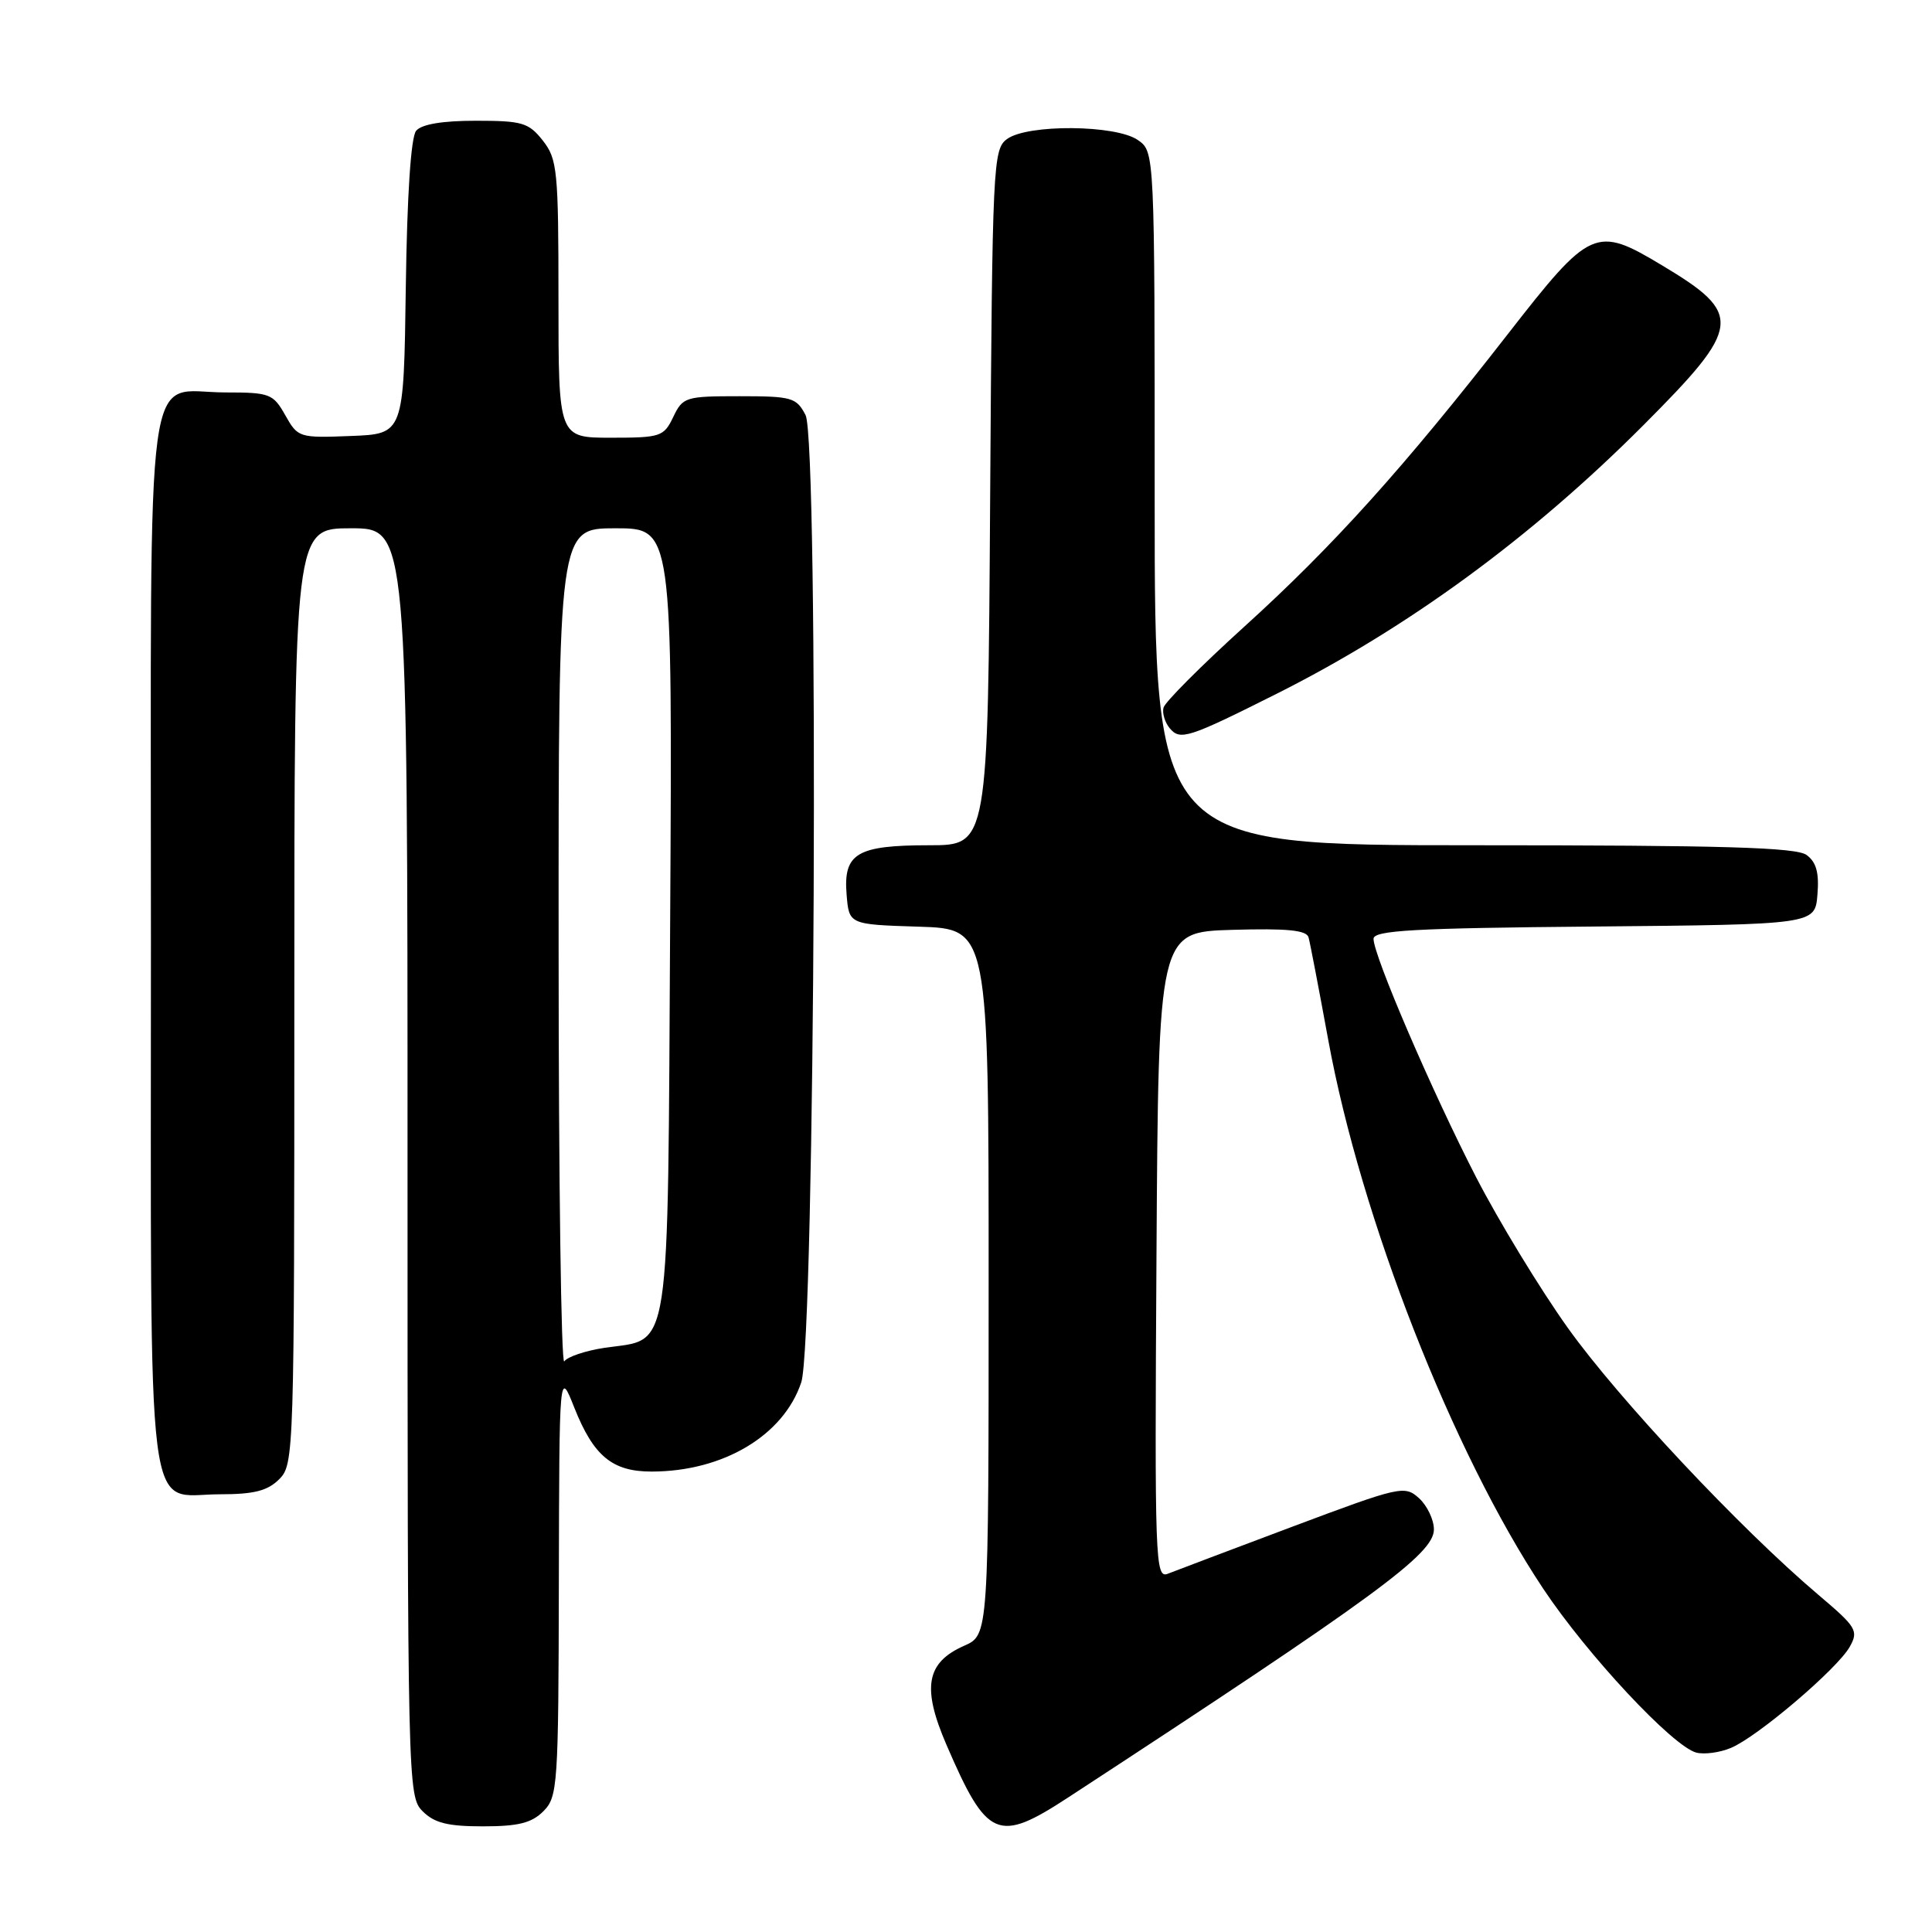 <?xml version="1.0" encoding="UTF-8" standalone="no"?>
<!DOCTYPE svg PUBLIC "-//W3C//DTD SVG 1.1//EN" "http://www.w3.org/Graphics/SVG/1.1/DTD/svg11.dtd" >
<svg xmlns="http://www.w3.org/2000/svg" xmlns:xlink="http://www.w3.org/1999/xlink" version="1.1" viewBox="0 0 256 256">
 <g >
 <path fill="currentColor"
d=" M 72.00 240.00 C 73.90 238.10 74.00 236.63 74.05 209.75 C 74.11 181.50 74.11 181.50 76.09 186.50 C 78.65 192.95 81.14 195.00 86.36 194.99 C 95.83 194.98 103.83 190.20 106.17 183.17 C 108.01 177.63 108.53 58.47 106.74 55.00 C 105.53 52.67 104.93 52.50 97.98 52.50 C 90.84 52.50 90.47 52.61 89.21 55.25 C 87.96 57.86 87.54 58.00 80.95 58.00 C 74.00 58.00 74.00 58.00 74.00 39.63 C 74.00 22.57 73.85 21.08 71.93 18.63 C 70.05 16.25 69.21 16.00 63.05 16.00 C 58.62 16.00 55.86 16.46 55.14 17.33 C 54.45 18.16 53.94 25.81 53.77 38.08 C 53.50 57.50 53.50 57.50 46.50 57.77 C 39.64 58.04 39.47 57.99 37.80 55.02 C 36.19 52.17 35.75 52.00 29.88 52.00 C 19.03 52.00 20.00 44.88 20.00 124.83 C 20.00 204.49 19.19 198.00 29.15 198.00 C 33.67 198.00 35.46 197.54 37.00 196.00 C 38.96 194.04 39.00 192.67 39.00 132.00 C 39.00 70.00 39.00 70.00 46.50 70.00 C 54.00 70.00 54.00 70.00 54.00 154.00 C 54.00 236.67 54.03 238.03 56.00 240.00 C 57.56 241.56 59.33 242.00 64.00 242.00 C 68.67 242.00 70.44 241.56 72.00 240.00 Z  M 141.59 238.14 C 182.38 211.49 190.00 205.90 190.00 202.66 C 190.00 201.37 189.11 199.51 188.03 198.52 C 186.12 196.80 185.57 196.92 171.28 202.28 C 163.15 205.34 155.71 208.14 154.74 208.53 C 153.07 209.19 152.99 206.94 153.24 166.36 C 153.50 123.50 153.50 123.50 163.27 123.21 C 170.57 123.00 173.13 123.25 173.39 124.21 C 173.59 124.92 174.76 131.04 176.00 137.80 C 180.32 161.43 192.48 192.47 204.47 210.49 C 210.30 219.26 221.65 231.41 224.77 232.23 C 225.82 232.50 227.88 232.23 229.35 231.61 C 232.87 230.15 243.47 221.12 245.10 218.21 C 246.29 216.08 246.01 215.61 240.94 211.32 C 230.58 202.54 214.47 185.37 207.75 175.96 C 204.04 170.76 198.58 161.78 195.60 156.00 C 189.77 144.68 182.00 126.62 182.00 124.40 C 182.00 123.28 187.29 122.98 211.25 122.77 C 240.50 122.50 240.50 122.50 240.82 118.54 C 241.06 115.65 240.67 114.23 239.38 113.29 C 238.01 112.28 228.28 112.00 195.31 112.00 C 153.00 112.00 153.00 112.00 153.00 66.06 C 153.00 20.11 153.00 20.11 150.78 18.56 C 147.87 16.52 136.16 16.43 133.44 18.42 C 131.58 19.78 131.49 21.64 131.20 65.92 C 130.91 112.00 130.91 112.00 123.14 112.00 C 113.53 112.00 111.73 113.07 112.18 118.54 C 112.50 122.50 112.50 122.50 121.75 122.79 C 131.00 123.08 131.00 123.08 131.00 169.86 C 131.00 216.64 131.00 216.64 127.76 218.07 C 122.73 220.29 122.13 223.59 125.40 231.17 C 130.80 243.68 132.20 244.28 141.59 238.14 Z  M 169.14 91.94 C 186.52 83.22 202.92 71.22 217.75 56.35 C 230.85 43.22 231.03 41.63 220.23 35.16 C 211.44 29.88 210.76 30.19 199.81 44.25 C 186.04 61.94 176.62 72.40 164.86 83.05 C 159.16 88.22 154.35 93.04 154.17 93.77 C 153.98 94.50 154.36 95.73 154.99 96.49 C 156.37 98.15 157.42 97.82 169.14 91.94 Z  M 74.02 125.75 C 74.00 70.00 74.00 70.00 81.55 70.00 C 89.10 70.00 89.10 70.00 88.80 121.90 C 88.46 180.83 89.00 177.29 80.13 178.59 C 77.59 178.97 75.17 179.78 74.77 180.39 C 74.36 181.00 74.02 156.41 74.02 125.75 Z "/>
</g>
</svg>